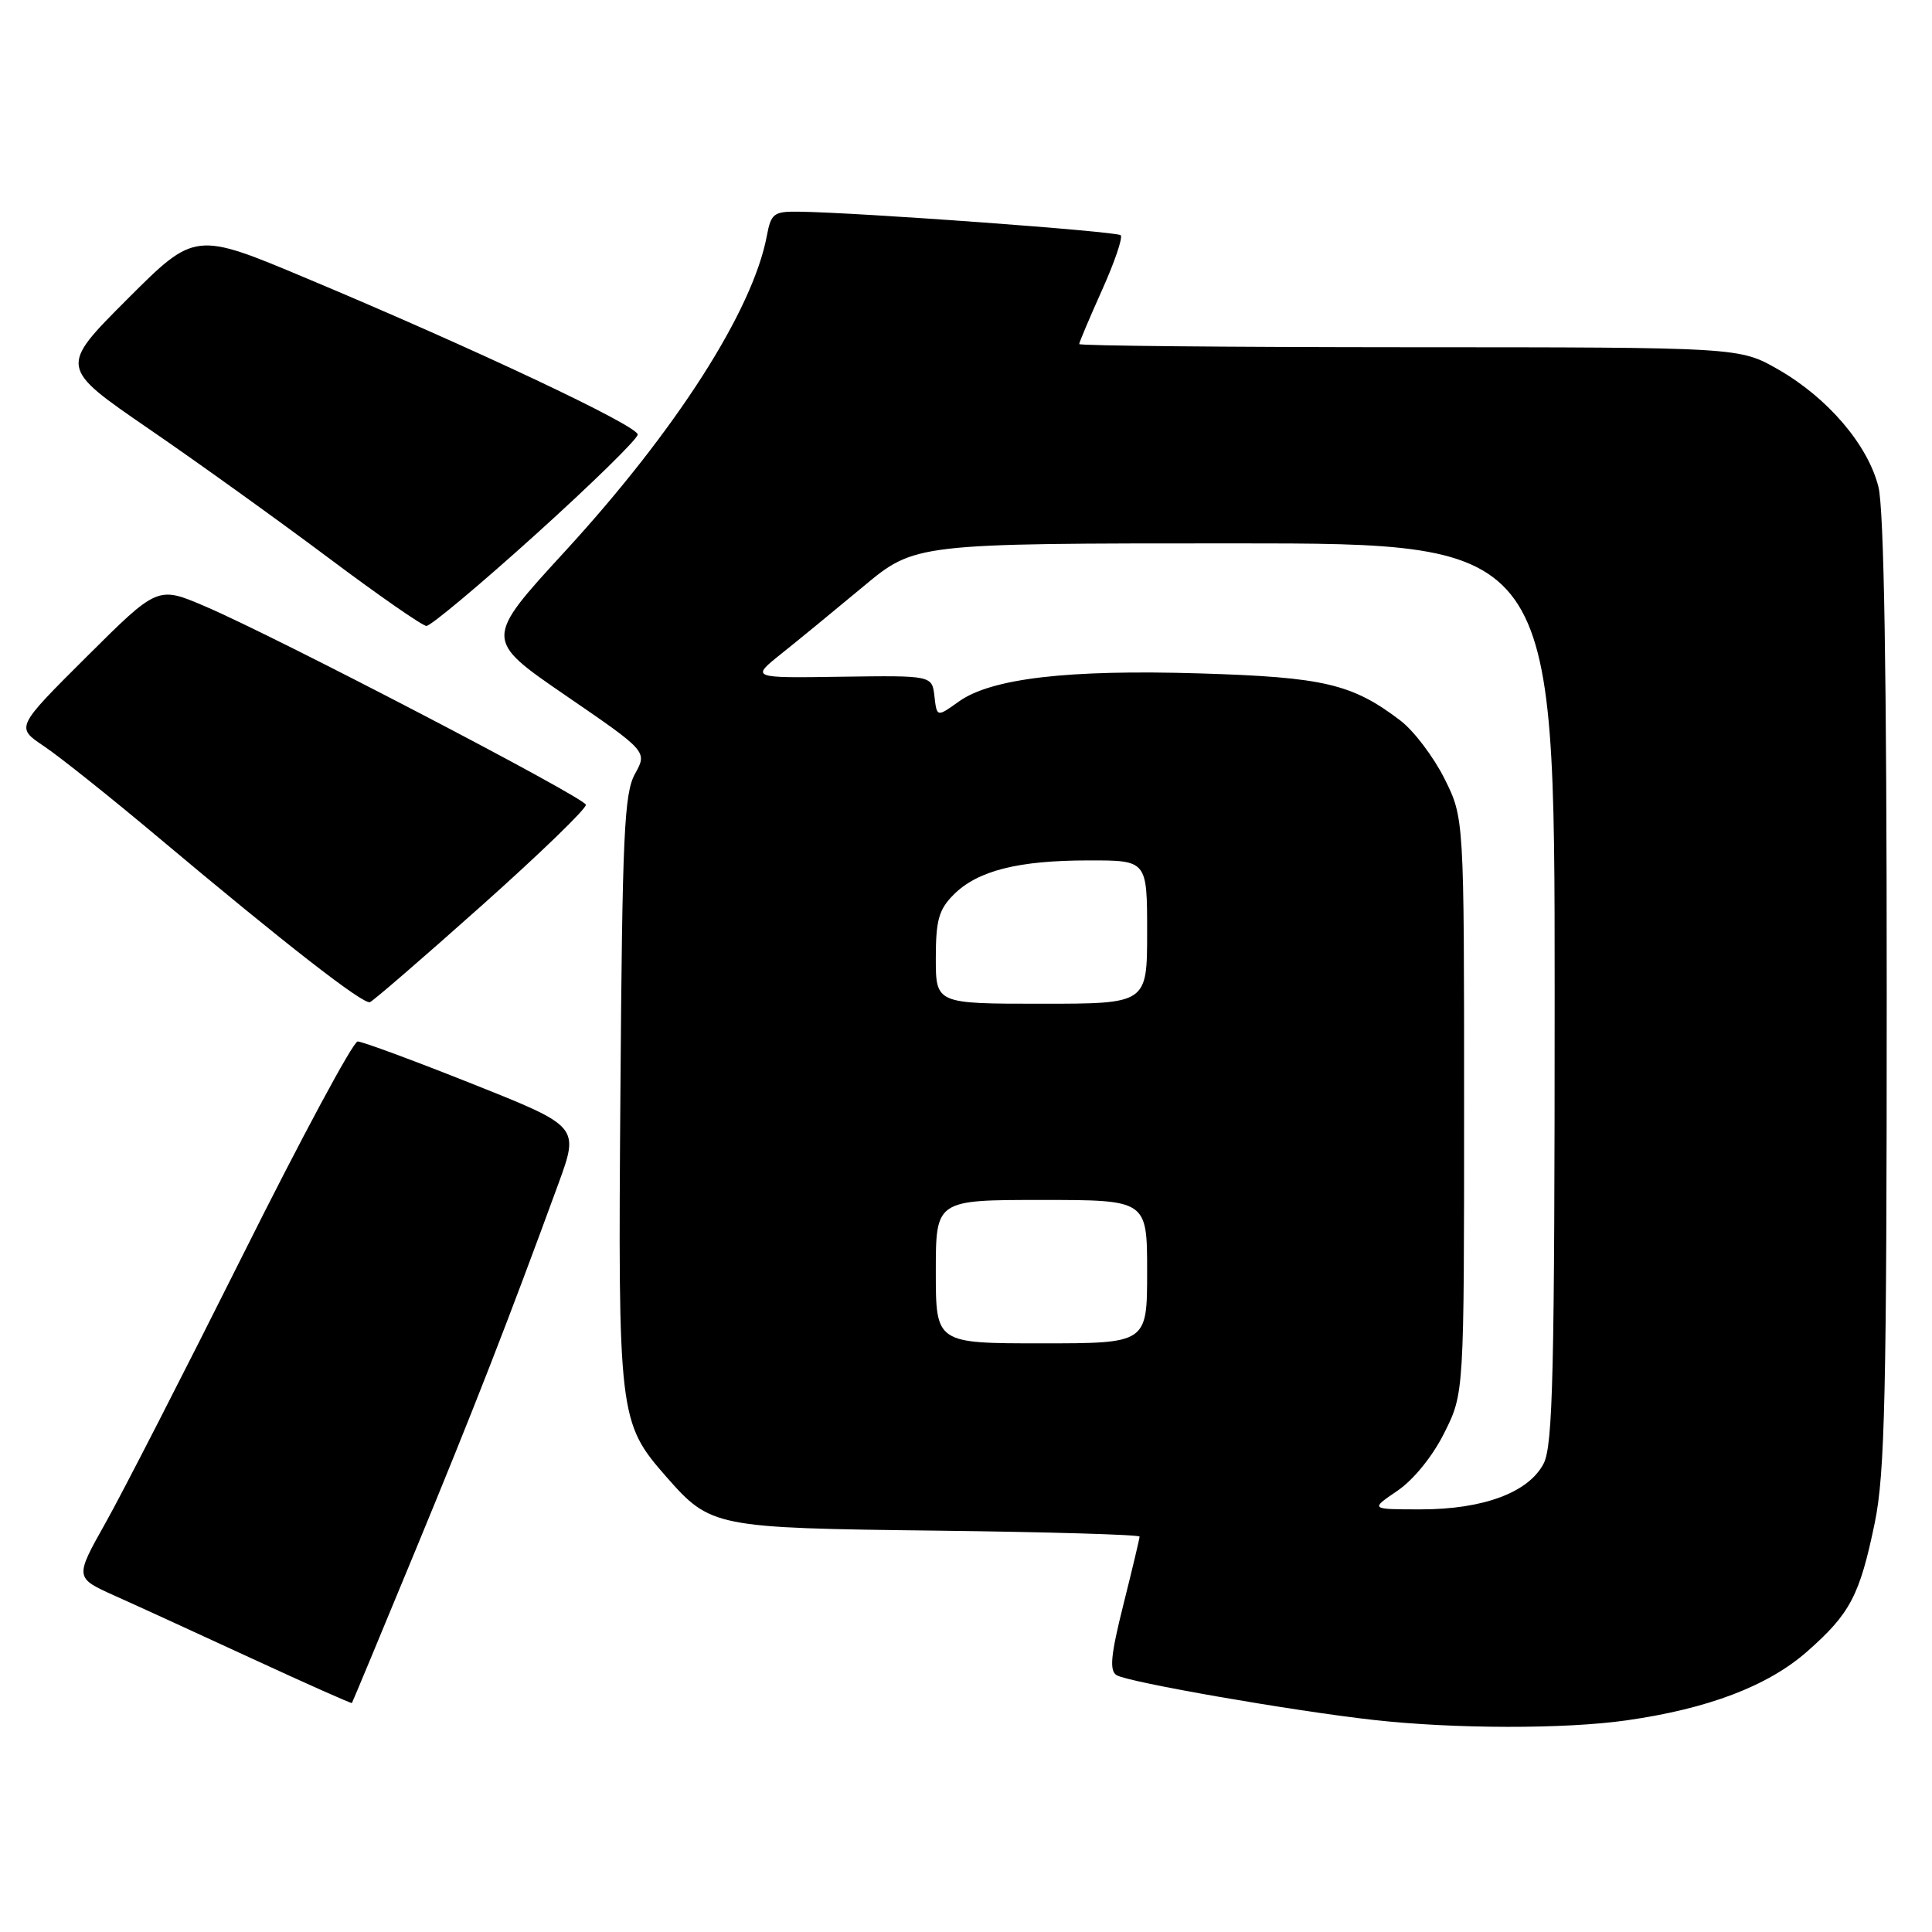 <?xml version="1.0" encoding="UTF-8" standalone="no"?>
<!DOCTYPE svg PUBLIC "-//W3C//DTD SVG 1.1//EN" "http://www.w3.org/Graphics/SVG/1.1/DTD/svg11.dtd" >
<svg xmlns="http://www.w3.org/2000/svg" xmlns:xlink="http://www.w3.org/1999/xlink" version="1.1" viewBox="0 0 256 256">
 <g >
 <path fill="currentColor"
d=" M 215.50 227.96 C 226.34 226.42 234.27 223.40 239.46 218.83 C 245.17 213.80 246.42 211.42 248.42 201.76 C 249.76 195.23 250.00 184.72 250.00 131.48 C 250.00 89.14 249.64 67.47 248.90 64.50 C 247.49 58.93 242.20 52.73 235.63 48.96 C 230.50 46.02 230.50 46.02 186.75 46.01 C 162.69 46.00 143.00 45.82 143.00 45.59 C 143.00 45.37 144.36 42.15 146.02 38.45 C 147.69 34.74 148.80 31.47 148.50 31.17 C 147.99 30.66 113.76 28.15 105.86 28.05 C 102.53 28.00 102.17 28.28 101.61 31.25 C 99.76 41.12 89.60 57.00 74.89 73.03 C 64.14 84.74 64.14 84.74 74.96 92.16 C 85.78 99.58 85.78 99.58 84.14 102.54 C 82.71 105.11 82.46 110.61 82.21 144.49 C 81.88 187.58 81.99 188.50 88.27 195.66 C 94.17 202.37 94.64 202.47 124.25 202.82 C 138.96 203.00 151.00 203.35 151.00 203.61 C 151.00 203.86 150.03 207.93 148.85 212.64 C 147.17 219.35 146.98 221.37 147.96 221.97 C 149.45 222.90 171.38 226.72 182.00 227.90 C 192.70 229.10 207.35 229.12 215.50 227.96 Z  M 55.02 205.50 C 62.77 186.75 67.31 175.11 73.98 156.88 C 76.76 149.26 76.76 149.26 62.62 143.63 C 54.84 140.53 47.99 138.00 47.39 138.00 C 46.80 138.00 39.96 150.71 32.20 166.25 C 24.43 181.79 16.24 197.78 13.99 201.78 C 9.90 209.06 9.90 209.06 15.20 211.44 C 18.11 212.74 26.35 216.52 33.50 219.82 C 40.65 223.12 46.56 225.75 46.63 225.66 C 46.70 225.57 50.48 216.50 55.02 205.50 Z  M 63.82 120.00 C 71.53 113.12 77.75 107.11 77.63 106.63 C 77.39 105.63 36.56 84.35 27.19 80.35 C 20.89 77.65 20.89 77.65 11.49 87.01 C 2.09 96.37 2.09 96.37 5.79 98.85 C 7.83 100.21 14.68 105.67 21.00 110.98 C 37.72 125.02 48.13 133.13 49.02 132.79 C 49.45 132.63 56.11 126.88 63.82 120.00 Z  M 71.00 70.80 C 78.42 64.10 84.50 58.15 84.50 57.58 C 84.50 56.41 62.95 46.24 40.67 36.90 C 25.84 30.67 25.84 30.67 16.84 39.67 C 7.85 48.67 7.85 48.67 19.67 56.79 C 26.18 61.25 36.90 68.96 43.50 73.90 C 50.10 78.85 55.95 82.91 56.50 82.94 C 57.05 82.96 63.58 77.50 71.00 70.80 Z  M 185.16 197.54 C 187.31 196.08 189.84 192.95 191.39 189.84 C 194.00 184.61 194.00 184.61 194.00 146.50 C 194.00 108.39 194.00 108.39 191.40 103.17 C 189.96 100.30 187.35 96.85 185.59 95.50 C 179.18 90.61 175.44 89.73 159.00 89.23 C 141.51 88.70 131.38 89.88 127.06 92.95 C 124.14 95.04 124.14 95.04 123.82 92.27 C 123.50 89.50 123.50 89.50 111.50 89.67 C 99.50 89.85 99.50 89.85 103.47 86.67 C 105.66 84.93 110.55 80.91 114.35 77.75 C 121.24 72.00 121.24 72.00 163.62 72.00 C 206.00 72.00 206.00 72.00 206.00 131.55 C 206.00 181.83 205.77 191.54 204.54 193.93 C 202.55 197.76 196.56 200.00 188.25 200.00 C 181.54 200.00 181.54 200.00 185.16 197.54 Z  M 124.00 168.50 C 124.00 159.00 124.00 159.00 138.00 159.00 C 152.00 159.00 152.00 159.00 152.00 168.50 C 152.00 178.00 152.00 178.00 138.00 178.00 C 124.00 178.00 124.00 178.00 124.00 168.50 Z  M 124.00 126.95 C 124.00 121.93 124.40 120.51 126.37 118.54 C 129.54 115.37 134.89 114.01 144.25 114.01 C 152.00 114.00 152.00 114.00 152.00 123.50 C 152.00 133.00 152.00 133.00 138.00 133.00 C 124.00 133.00 124.00 133.00 124.00 126.95 Z "/>
</g>
</svg>